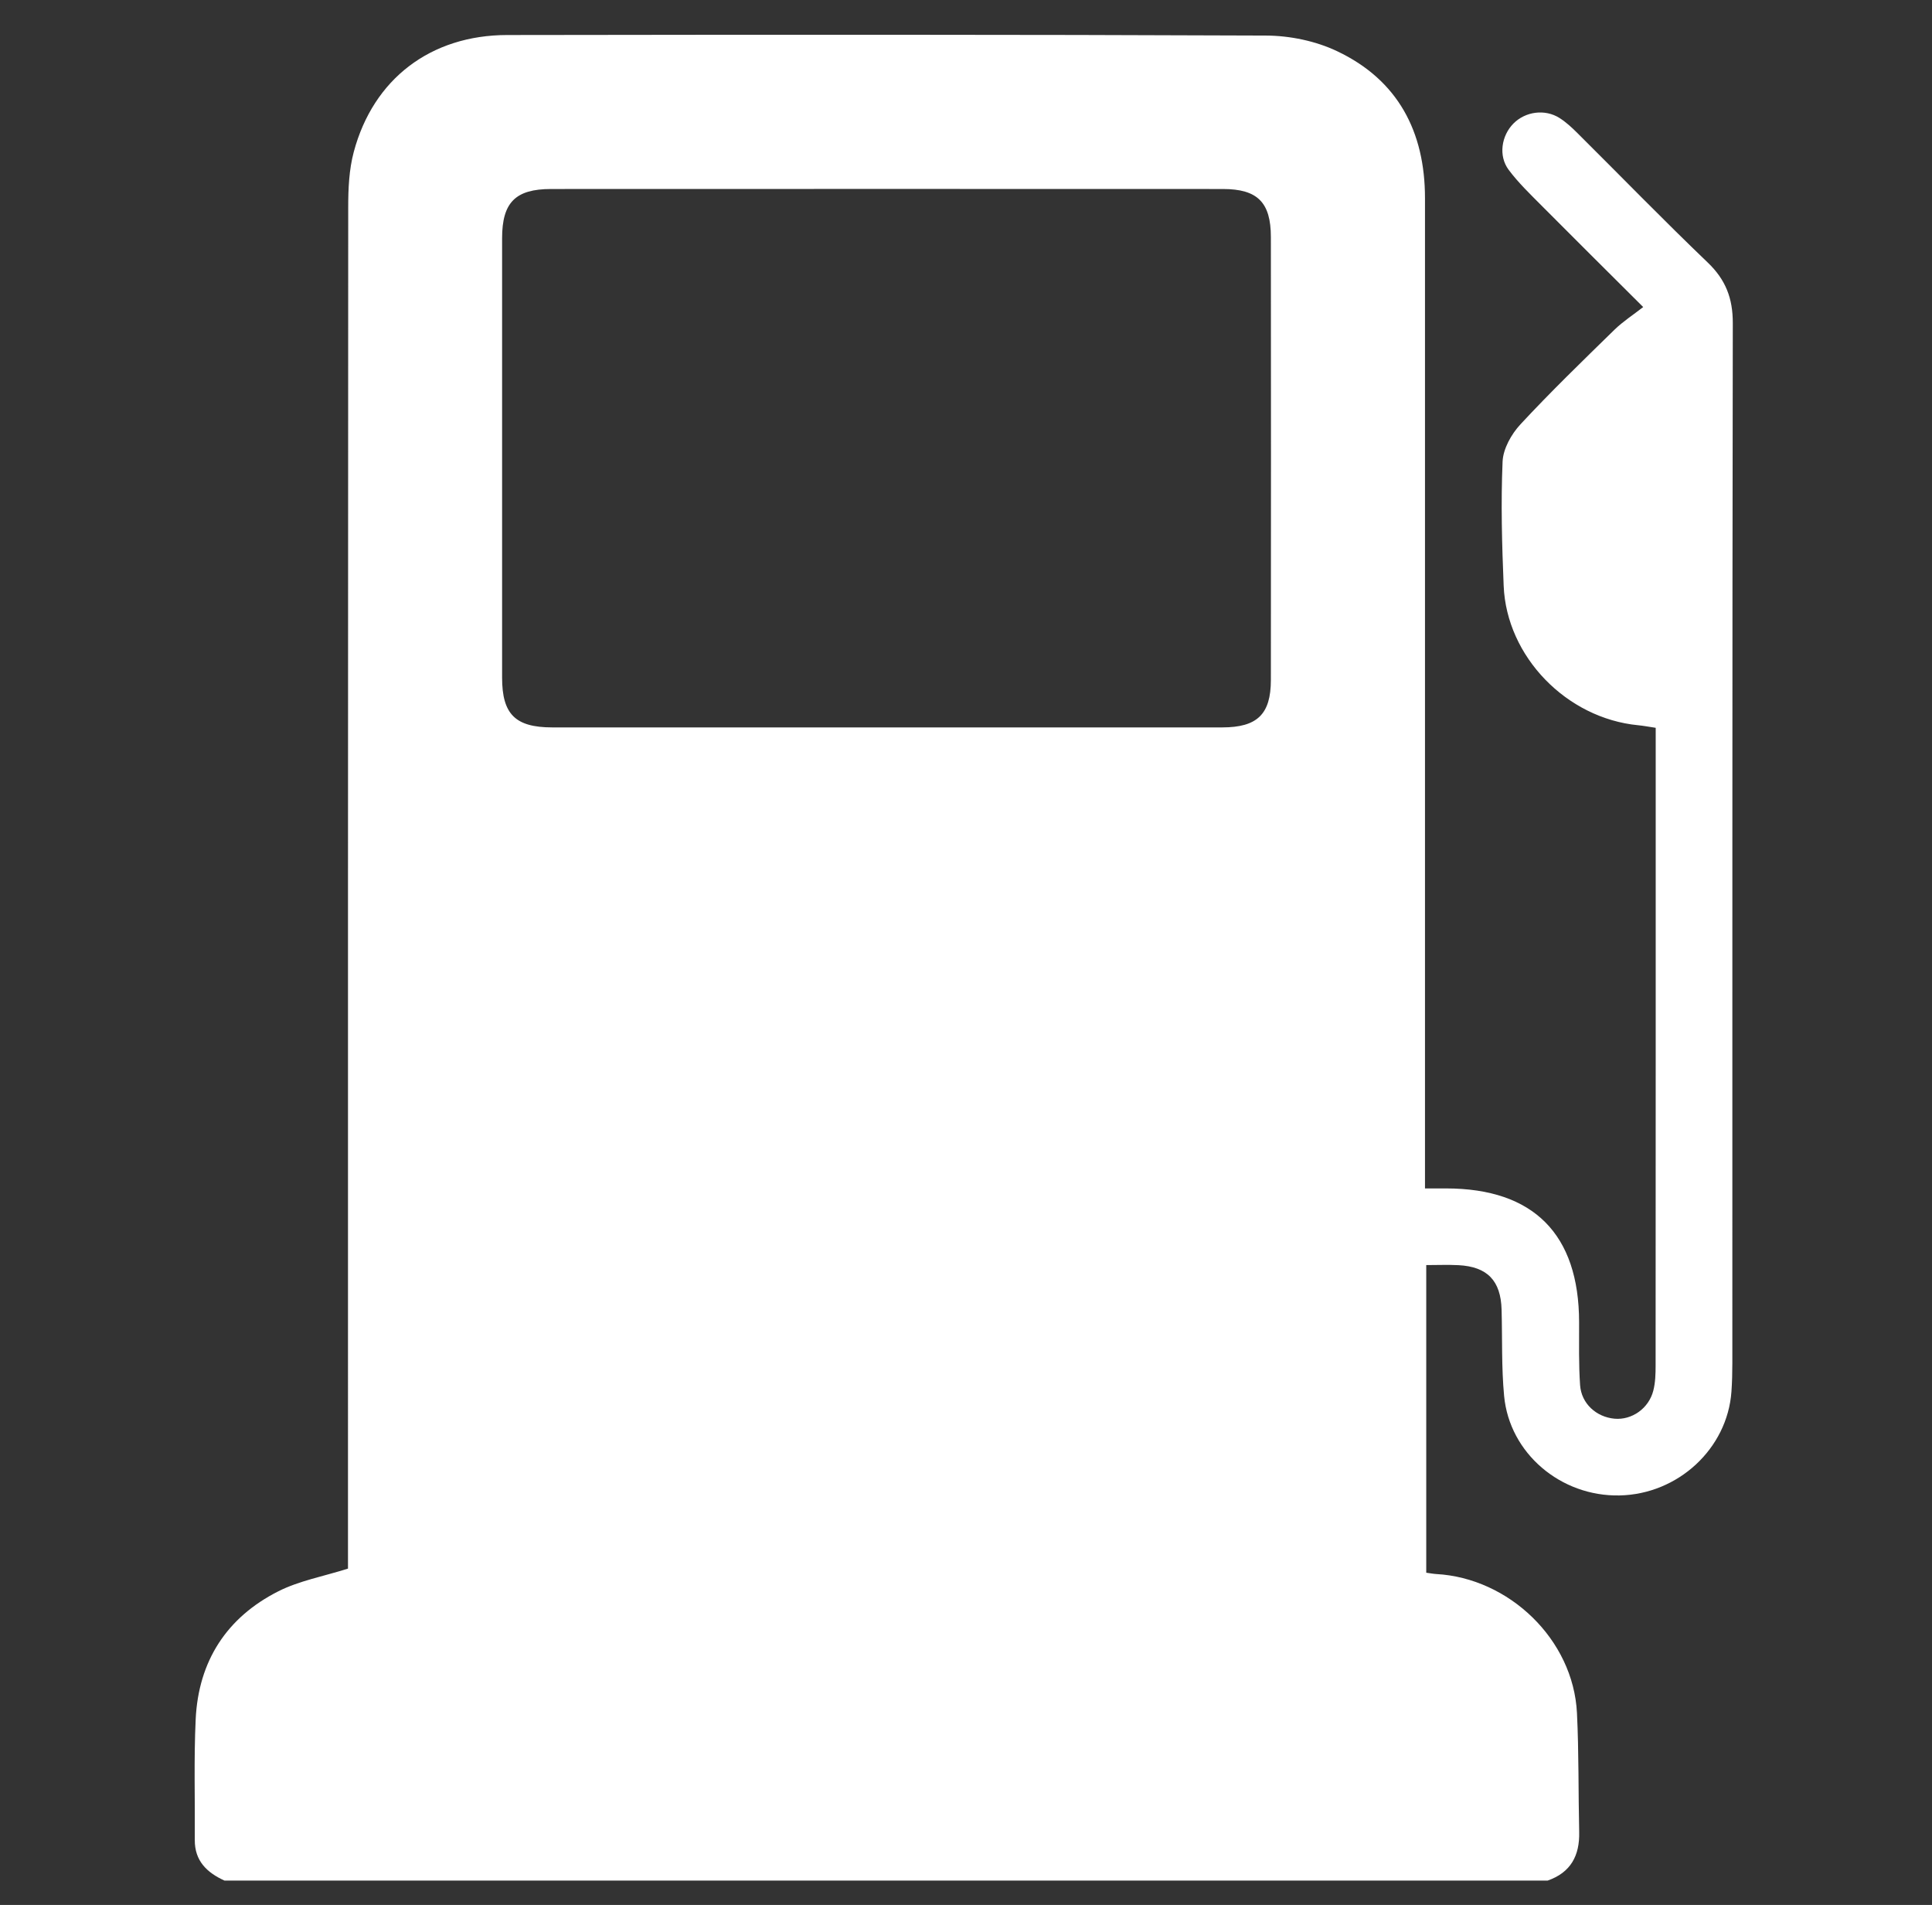 <?xml version="1.0" encoding="utf-8"?>
<!-- Generator: Adobe Illustrator 24.0.0, SVG Export Plug-In . SVG Version: 6.00 Build 0)  -->
<svg version="1.1" id="Layer_1" xmlns="http://www.w3.org/2000/svg" xmlns:xlink="http://www.w3.org/1999/xlink" x="0px" y="0px"
	 viewBox="0 0 428 422" style="enable-background:new 0 0 428 422;" xml:space="preserve">
<rect x="0" y="0" width="428" height="422" fill="#333333" stroke="none"/>
<style type="text/css">
	.st0{fill:#FFFFFF;}
</style>
<g>
	<path class="st0" d="M342.85,416.6c-97.71,0-195.42,0-293.12,0c-3.88-1.77-6.61-4.35-6.58-9.01c0.07-8.91-0.22-17.84,0.2-26.74
		c0.61-12.86,6.86-22.55,18.32-28.34c4.62-2.33,9.94-3.29,15.42-5.02c0-1.16,0-2.87,0-4.58c0-99-0.01-198.01,0.05-297.01
		c0-4.09,0.18-8.32,1.23-12.24c4.33-16.19,17.04-25.88,33.99-25.9c56.03-0.08,112.06-0.12,168.09,0.12
		c5.29,0.02,11.01,1.2,15.76,3.46c13.48,6.39,19.47,17.83,19.47,32.56c0.01,71.46,0,142.92,0,214.37c0,1.55,0,3.11,0,5
		c1.86,0,3.29,0,4.72,0c19.34,0.02,29.4,10.15,29.42,29.62c0.01,4.65-0.1,9.32,0.22,13.96c0.29,4.1,3.6,7.06,7.62,7.43
		c3.83,0.35,7.61-2.26,8.61-6.25c0.45-1.77,0.5-3.68,0.5-5.53c0.03-45.64,0.02-91.29,0.02-136.93c0-1.44,0-2.87,0-4.34
		c-1.55-0.23-2.72-0.46-3.89-0.57c-15.85-1.53-29.15-15.19-29.79-30.89c-0.38-9.16-0.63-18.36-0.24-27.51
		c0.12-2.84,1.95-6.1,3.97-8.27c6.69-7.21,13.78-14.07,20.82-20.95c1.87-1.82,4.11-3.26,6.36-5.02
		c-8.24-8.22-15.42-15.33-22.54-22.5c-2.52-2.54-5.14-5.05-7.27-7.91c-2.3-3.09-1.6-7.53,1.05-10.23c2.65-2.69,7.01-3.29,10.24-1.23
		c1.44,0.92,2.73,2.11,3.95,3.33c9.63,9.57,19.09,19.31,28.89,28.7c3.96,3.8,5.54,7.91,5.53,13.39
		c-0.13,76.78-0.09,153.56-0.1,230.34c0,2.13-0.05,4.26-0.2,6.38c-0.9,12.62-11.83,22.74-24.8,22.99
		c-13.01,0.26-24.36-9.33-25.56-22.04c-0.6-6.34-0.38-12.75-0.56-19.13c-0.18-6.4-3.15-9.5-9.52-9.84
		c-2.35-0.12-4.71-0.02-7.17-0.02c0,22.99,0,45.52,0,68.15c0.91,0.12,1.55,0.25,2.2,0.29c16.1,0.88,30.39,14.46,31.19,30.82
		c0.43,8.76,0.29,17.55,0.49,26.32C349.97,411.06,347.97,414.82,342.85,416.6z M196.15,161.15c24.88,0,49.75,0.01,74.63-0.01
		c7.73-0.01,10.75-2.9,10.76-10.49c0.03-32.72,0.03-65.44,0-98.16c-0.01-7.66-2.96-10.62-10.62-10.62
		c-49.62-0.02-99.24-0.02-148.85,0c-7.89,0-10.83,2.99-10.84,10.88c-0.01,32.45-0.01,64.91,0,97.36c0,8.11,2.93,11.02,11.09,11.03
		C146.94,161.16,171.55,161.15,196.15,161.15z"/>
</g>
</svg>
